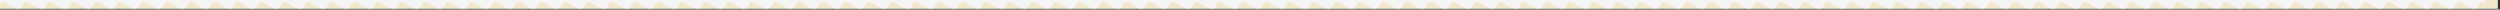 <?xml version="1.0" encoding="UTF-8"?>
<svg xmlns="http://www.w3.org/2000/svg" width="1048" height="4" viewBox="0 0 1048 4" fill="none">
  <rect x="0" y="0" width="1048" height="4" fill="#333333" stroke="none"/>
  <g clip-path="url(#clip0_1179_445)">
    <rect width="1047.1" height="3.7" fill="#F2E8CF"></rect>
    <path d="M1047.1 0C557 0 8.9 0 0 0V1.6C0 1.6 0.6 0.1 2.7 1.3C3.9 2 6.1 4.1 8.3 3.5C9.2 3.3 9.8 1.6 9.8 1.6C9.8 1.6 10.4 0.1 12.5 1.3C13.8 2 16 4.1 18.2 3.5C19.1 3.3 19.7 1.6 19.7 1.6C19.7 1.6 20.3 0.1 22.4 1.3C23.6 2 25.9 4.1 28 3.5C28.9 3.3 29.5 1.6 29.5 1.6C29.5 1.6 30.1 0.1 32.2 1.3C33.4 2 35.7 4.1 37.8 3.5C38.7 3.3 39.3 1.6 39.3 1.6C39.3 1.6 39.9 0.1 42 1.3C43.2 2 45.5 4.1 47.6 3.5C48.5 3.3 49.1 1.6 49.1 1.6C49.1 1.6 49.7 0.1 51.8 1.3C53 2 55.3 4.1 57.4 3.5C58.3 3.3 58.9 1.6 58.9 1.6C58.9 1.6 59.5 0.1 61.6 1.3C63 2 65.3 4.1 67.4 3.5C68.3 3.3 69 1.6 69 1.6C69 1.6 69.6 0.1 71.7 1.3C72.9 2 75.2 4.1 77.3 3.5C78.2 3.3 78.8 1.6 78.8 1.6C78.8 1.6 79.4 0.1 81.5 1.3C82.7 2 85 4.1 87.1 3.5C88 3.3 88.6 1.6 88.6 1.6C88.6 1.6 89.2 0.1 91.3 1.3C92.6 2 94.8 4.1 97 3.5C97.9 3.3 98.5 1.6 98.5 1.6C98.5 1.6 99.1 0.1 101.2 1.3C102.4 2 104.7 4.1 106.8 3.5C107.7 3.3 108.3 1.6 108.3 1.6C108.3 1.6 108.9 0.1 111 1.3C112.2 2 114.5 4.1 116.6 3.5C117.5 3.3 118.1 1.6 118.1 1.6C118.1 1.6 118.7 0.1 120.8 1.3C122 2 124.3 4.1 126.4 3.5C127.3 3.3 127.9 1.6 127.9 1.6C127.9 1.6 128.5 0.1 130.6 1.3C131.8 2 134.1 4.1 136.2 3.5C137.1 3.3 137.7 1.6 137.7 1.6C137.7 1.6 138.3 0.1 140.4 1.3C141.6 2 143.9 4.1 146 3.5C146.9 3.3 147.5 1.6 147.5 1.6C147.5 1.6 148.1 0.1 150.2 1.3C151.4 2 153.7 4.1 155.8 3.5C156.7 3.3 157.3 1.6 157.3 1.6C157.3 1.6 157.9 0.1 160 1.3C161.2 2 163.5 4.1 165.6 3.5C166.5 3.3 167.1 1.6 167.1 1.6C167.1 1.6 167.7 0.1 169.8 1.3C171 2 173.3 4.1 175.4 3.5C176.3 3.3 176.9 1.6 176.9 1.6C176.9 1.6 177.5 0.1 179.6 1.3C180.8 2 183.1 4.1 185.2 3.5C186.1 3.3 186.7 1.6 186.7 1.6C186.7 1.6 187.3 0.1 189.4 1.3C190.6 2 192.9 4.1 195 3.5C195.9 3.3 196.5 1.6 196.5 1.6C196.5 1.6 197.1 0.1 199.2 1.3C200.4 2 202.7 4.1 204.8 3.5C205.7 3.3 206.3 1.6 206.3 1.6C206.3 1.6 206.9 0.1 209 1.3C210.2 2 212.5 4.1 214.6 3.5C215.5 3.3 216.1 1.6 216.1 1.6C216.1 1.6 216.7 0.1 218.8 1.3C220 2 222.3 4.1 224.4 3.5C225.3 3.3 225.9 1.6 225.9 1.6C225.9 1.6 226.5 0.1 228.6 1.3C229.8 2 232.1 4.1 234.2 3.5C235.1 3.3 235.7 1.6 235.7 1.6C235.7 1.6 236.3 0.1 238.4 1.3C239.6 2 241.9 4.1 244 3.5C244.9 3.3 245.5 1.6 245.5 1.6C245.5 1.6 246.1 0.1 248.2 1.3C249.4 2 251.7 4.1 253.8 3.5C254.7 3.3 255.3 1.6 255.3 1.6C255.3 1.6 255.9 0.1 258 1.3C259.2 2 261.5 4.1 263.6 3.5C264.5 3.3 265.1 1.6 265.1 1.6C265.1 1.6 265.7 0.1 267.8 1.3C269 2 271.3 4.1 273.4 3.5C274.3 3.3 274.9 1.6 274.9 1.6C274.9 1.6 275.5 0.1 277.6 1.3C278.8 2 281.1 4.1 283.2 3.5C284.1 3.3 284.7 1.6 284.7 1.6C284.7 1.6 285.3 0.1 287.4 1.3C288.6 2 290.9 4.1 293 3.5C293.9 3.3 294.5 1.6 294.5 1.6C294.5 1.6 295.1 0.1 297.2 1.3C298.4 2 300.7 4.1 302.8 3.5C303.7 3.3 304.3 1.6 304.3 1.6C304.3 1.6 304.9 0.1 307 1.3C308.2 2 310.5 4.1 312.6 3.5C313.5 3.3 314.1 1.6 314.1 1.6C314.1 1.6 314.7 0.1 316.8 1.3C318 2 320.3 4.1 322.4 3.5C323.3 3.3 323.9 1.6 323.9 1.6C323.9 1.6 324.5 0.1 326.6 1.3C327.8 2 330.1 4.1 332.2 3.5C333.1 3.3 333.7 1.6 333.7 1.6C333.7 1.6 334.3 0.1 336.4 1.3C337.6 2 339.9 4.1 342 3.5C342.9 3.3 343.5 1.6 343.5 1.6C343.5 1.6 344.1 0.1 346.2 1.3C347.4 2 349.7 4.1 351.8 3.5C352.7 3.3 353.3 1.6 353.3 1.6C353.3 1.6 353.9 0.1 356 1.3C357.2 2 359.5 4.1 361.6 3.5C362.5 3.3 363.1 1.6 363.1 1.6C363.1 1.6 363.7 0.1 365.8 1.3C367 2 369.3 4.1 371.4 3.5C372.3 3.3 372.9 1.6 372.9 1.6C372.9 1.6 373.5 0.1 375.6 1.3C376.8 2 379.1 4.1 381.2 3.5C382.1 3.3 382.7 1.6 382.7 1.6C382.7 1.6 383.3 0.1 385.4 1.3C386.6 2 388.9 4.1 391 3.5C391.9 3.3 392.5 1.6 392.5 1.6C392.5 1.6 393.1 0.1 395.2 1.3C396.4 2 398.7 4.1 400.8 3.5C401.7 3.3 402.3 1.6 402.3 1.6C402.3 1.6 402.9 0.1 405 1.3C406.2 2 408.5 4.1 410.6 3.5C411.5 3.3 412.1 1.6 412.1 1.6C412.1 1.6 412.7 0.1 414.8 1.3C416 2 418.3 4.1 420.4 3.5C421.3 3.3 421.9 1.6 421.9 1.6C421.9 1.6 422.5 0.1 424.6 1.3C425.8 2 428.1 4.1 430.2 3.5C431.1 3.3 431.7 1.6 431.7 1.6C431.7 1.6 432.3 0.1 434.4 1.3C435.6 2 437.9 4.1 440 3.5C440.9 3.3 441.5 1.6 441.5 1.6C441.5 1.6 442.1 0.1 444.2 1.3C445.4 2 447.7 4.1 449.8 3.5C450.7 3.3 451.3 1.6 451.3 1.6C451.3 1.6 451.9 0.1 454 1.3C455.2 2 457.5 4.1 459.6 3.5C460.5 3.3 461.1 1.6 461.1 1.6C461.1 1.6 461.7 0.1 463.8 1.3C465 2 467.3 4.1 469.4 3.5C470.3 3.3 470.9 1.6 470.9 1.6C470.9 1.6 471.5 0.1 473.6 1.3C474.8 2 477.1 4.1 479.2 3.5C480.1 3.3 480.7 1.6 480.7 1.6C480.7 1.6 481.3 0.1 483.4 1.3C484.6 2 486.9 4.1 489 3.5C489.9 3.3 490.5 1.6 490.5 1.6C490.5 1.6 491.1 0.1 493.2 1.3C494.4 2 496.7 4.1 498.8 3.5C499.7 3.3 500.3 1.6 500.3 1.6C500.3 1.6 500.9 0.1 503 1.3C504.2 2 506.5 4.1 508.6 3.5C509.5 3.3 510.1 1.6 510.1 1.6C510.1 1.6 510.7 0.1 512.8 1.3C514 2 516.3 4.1 518.4 3.5C519.3 3.3 519.9 1.6 519.9 1.6C519.9 1.6 520.5 0.1 522.6 1.3C523.8 2 526.1 4.1 528.2 3.5C529.1 3.3 529.7 1.6 529.7 1.6C529.7 1.6 530.3 0.1 532.4 1.3C533.6 2 535.9 4.1 538 3.5C538.9 3.3 539.5 1.6 539.5 1.6C539.5 1.6 540.1 0.1 542.2 1.3C543.4 2 545.7 4.1 547.8 3.5C548.7 3.3 549.3 1.6 549.3 1.6C549.3 1.6 549.9 0.1 552 1.3C553.2 2 555.5 4.1 557.6 3.5C558.5 3.3 559.1 1.6 559.1 1.6C559.1 1.6 559.7 0.1 561.8 1.3C563 2 565.3 4.1 567.4 3.5C568.3 3.3 568.9 1.6 568.9 1.6C568.9 1.6 569.5 0.1 571.6 1.3C572.8 2 575.1 4.1 577.2 3.5C578.1 3.3 578.7 1.6 578.7 1.6C578.7 1.6 579.3 0.1 581.4 1.3C582.6 2 584.9 4.1 587 3.5C587.9 3.3 588.5 1.6 588.5 1.6C588.5 1.6 589.1 0.1 591.2 1.3C592.4 2 594.7 4.1 596.8 3.5C597.7 3.3 598.3 1.6 598.3 1.6C598.3 1.6 598.9 0.1 601 1.3C602.2 2 604.5 4.1 606.6 3.5C607.5 3.3 608.1 1.6 608.1 1.6C608.1 1.6 608.7 0.1 610.8 1.3C612 2 614.3 4.1 616.4 3.5C617.3 3.3 617.9 1.6 617.9 1.6C617.9 1.6 618.5 0.1 620.6 1.3C621.8 2 624.1 4.1 626.2 3.5C627.1 3.3 627.7 1.6 627.7 1.6C627.7 1.6 628.3 0.1 630.4 1.3C631.6 2 633.9 4.1 636 3.5C636.9 3.3 637.5 1.6 637.5 1.6C637.5 1.6 638.1 0.1 640.2 1.3C641.4 2 643.7 4.1 645.8 3.5C646.7 3.3 647.3 1.6 647.3 1.6C647.3 1.6 647.9 0.1 650 1.3C651.2 2 653.5 4.1 655.6 3.5C656.5 3.3 657.1 1.6 657.1 1.6C657.1 1.6 657.7 0.1 659.8 1.3C661 2 663.3 4.1 665.4 3.5C666.3 3.3 666.9 1.6 666.9 1.6C666.9 1.6 667.5 0.1 669.6 1.3C670.8 2 673.1 4.1 675.2 3.5C676.1 3.3 676.7 1.6 676.7 1.6C676.7 1.6 677.3 0.1 679.4 1.3C680.6 2 682.9 4.1 685 3.5C685.9 3.3 686.5 1.6 686.5 1.6C686.5 1.6 687.1 0.1 689.2 1.3C690.4 2 692.7 4.1 694.8 3.5C695.7 3.3 696.3 1.6 696.3 1.6C696.3 1.6 696.9 0.1 699 1.3C700.2 2 702.5 4.1 704.6 3.5C705.5 3.3 706.1 1.6 706.1 1.6C706.1 1.6 706.7 0.1 708.8 1.3C710 2 712.3 4.1 714.4 3.5C715.3 3.3 715.9 1.6 715.9 1.6C715.9 1.6 716.5 0.1 718.6 1.3C719.8 2 722.1 4.1 724.2 3.5C725.1 3.3 725.7 1.6 725.7 1.6C725.7 1.6 726.3 0.1 728.4 1.3C729.6 2 731.9 4.1 734 3.5C734.9 3.3 735.5 1.6 735.5 1.6C735.5 1.6 736.1 0.1 738.2 1.3C739.4 2 741.7 4.1 743.8 3.5C744.7 3.3 745.3 1.6 745.3 1.6C745.3 1.6 745.9 0.1 748 1.3C749.2 2 751.5 4.1 753.6 3.5C754.5 3.3 755.1 1.6 755.1 1.6C755.1 1.6 755.7 0.1 757.8 1.3C759 2 761.3 4.1 763.4 3.5C764.3 3.3 764.9 1.6 764.9 1.6C764.9 1.6 765.5 0.1 767.6 1.3C768.8 2 771.1 4.1 773.2 3.5C774.1 3.3 774.7 1.6 774.7 1.6C774.7 1.6 775.3 0.1 777.4 1.3C778.6 2 780.9 4.1 783 3.5C783.9 3.3 784.5 1.6 784.5 1.6C784.5 1.6 785.1 0.1 787.2 1.3C788.4 2 790.7 4.1 792.8 3.5C793.7 3.3 794.3 1.6 794.3 1.6C794.3 1.6 794.9 0.1 797 1.3C798.2 2 800.5 4.1 802.6 3.5C803.5 3.3 804.1 1.6 804.1 1.6C804.1 1.6 804.7 0.1 806.8 1.3C808 2 810.3 4.1 812.4 3.5C813.3 3.3 813.9 1.6 813.9 1.6C813.9 1.6 814.5 0.1 816.6 1.3C817.8 2 820.1 4.1 822.2 3.5C823.1 3.3 823.7 1.6 823.7 1.6C823.7 1.6 824.3 0.1 826.4 1.3C827.6 2 829.9 4.1 832 3.5C832.9 3.3 833.5 1.6 833.5 1.6C833.5 1.6 834.1 0.1 836.2 1.3C837.4 2 839.7 4.1 841.8 3.5C842.7 3.3 843.3 1.6 843.3 1.6C843.3 1.6 843.9 0.1 846 1.3C847.2 2 849.5 4.1 851.6 3.5C852.5 3.3 853.1 1.6 853.1 1.6C853.1 1.6 853.7 0.1 855.8 1.3C857 2 859.3 4.1 861.4 3.5C862.3 3.3 862.9 1.6 862.9 1.6C862.9 1.6 863.5 0.1 865.6 1.3C866.8 2 869.1 4.1 871.2 3.5C872.1 3.3 872.7 1.6 872.7 1.6C872.7 1.6 873.3 0.1 875.4 1.3C876.6 2 878.9 4.1 881 3.5C881.9 3.3 882.5 1.6 882.5 1.6C882.5 1.6 883.1 0.1 885.2 1.3C886.4 2 888.7 4.1 890.8 3.5C891.7 3.3 892.3 1.6 892.3 1.6C892.3 1.6 892.9 0.1 895 1.3C896.2 2 898.5 4.1 900.6 3.5C901.5 3.3 902.1 1.6 902.1 1.6C902.1 1.6 902.7 0.1 904.8 1.3C906 2 908.3 4.1 910.4 3.5C911.3 3.3 911.9 1.6 911.9 1.6C911.9 1.6 912.5 0.1 914.6 1.3C915.8 2 918.1 4.1 920.2 3.5C921.1 3.3 921.7 1.6 921.7 1.6C921.7 1.6 922.3 0.1 924.4 1.3C925.6 2 927.9 4.1 930 3.5C930.9 3.3 931.5 1.6 931.5 1.6C931.5 1.6 932.1 0.1 934.2 1.3C935.4 2 937.7 4.1 939.8 3.5C940.7 3.3 941.3 1.6 941.3 1.6C941.3 1.6 941.9 0.1 944 1.3C945.2 2 947.5 4.1 949.6 3.5C950.5 3.3 951.1 1.6 951.1 1.6C951.1 1.6 951.7 0.1 953.8 1.3C955 2 957.3 4.1 959.4 3.5C960.3 3.3 960.9 1.6 960.9 1.6C960.9 1.6 961.5 0.1 963.6 1.3C964.8 2 967.1 4.1 969.2 3.5C970.1 3.3 970.7 1.6 970.7 1.6C970.7 1.6 971.3 0.1 973.4 1.3C974.6 2 976.9 4.1 979 3.5C979.9 3.3 980.5 1.6 980.5 1.6C980.5 1.6 981.1 0.1 983.2 1.3C984.4 2 986.7 4.1 988.8 3.5C989.7 3.3 990.3 1.6 990.3 1.6C990.3 1.6 990.9 0.1 993 1.3C994.2 2 996.5 4.1 998.6 3.5C999.5 3.3 1000.1 1.6 1000.1 1.6C1000.1 1.6 1000.7 0.1 1002.8 1.3C1004 2 1006.3 4.1 1008.4 3.5C1009.3 3.3 1009.9 1.6 1009.9 1.6C1009.9 1.6 1010.5 0.1 1012.6 1.3C1013.8 2 1016.1 4.1 1018.2 3.5C1019.1 3.3 1019.7 1.6 1019.7 1.6C1019.7 1.6 1020.3 0.1 1022.4 1.3C1023.6 2 1025.9 4.1 1028 3.5C1028.9 3.3 1029.5 1.6 1029.5 1.6C1029.5 1.6 1030.1 0.1 1032.2 1.3C1033.4 2 1035.7 4.1 1037.8 3.5C1038.7 3.3 1039.3 1.6 1039.3 1.6C1039.3 1.6 1039.9 0.1 1041.9 1.2V0H1047.1ZM2.7 1.4C2.8 1.4 2.8 1.5 2.8 1.5C2.8 1.4 2.8 1.4 2.7 1.4Z" fill="#F5F4F4"></path>
  </g>
  <defs>
    <clipPath id="clip0_1179_445">
      <rect width="1047.1" height="3.7" fill="white"></rect>
    </clipPath>
  </defs>
</svg>

